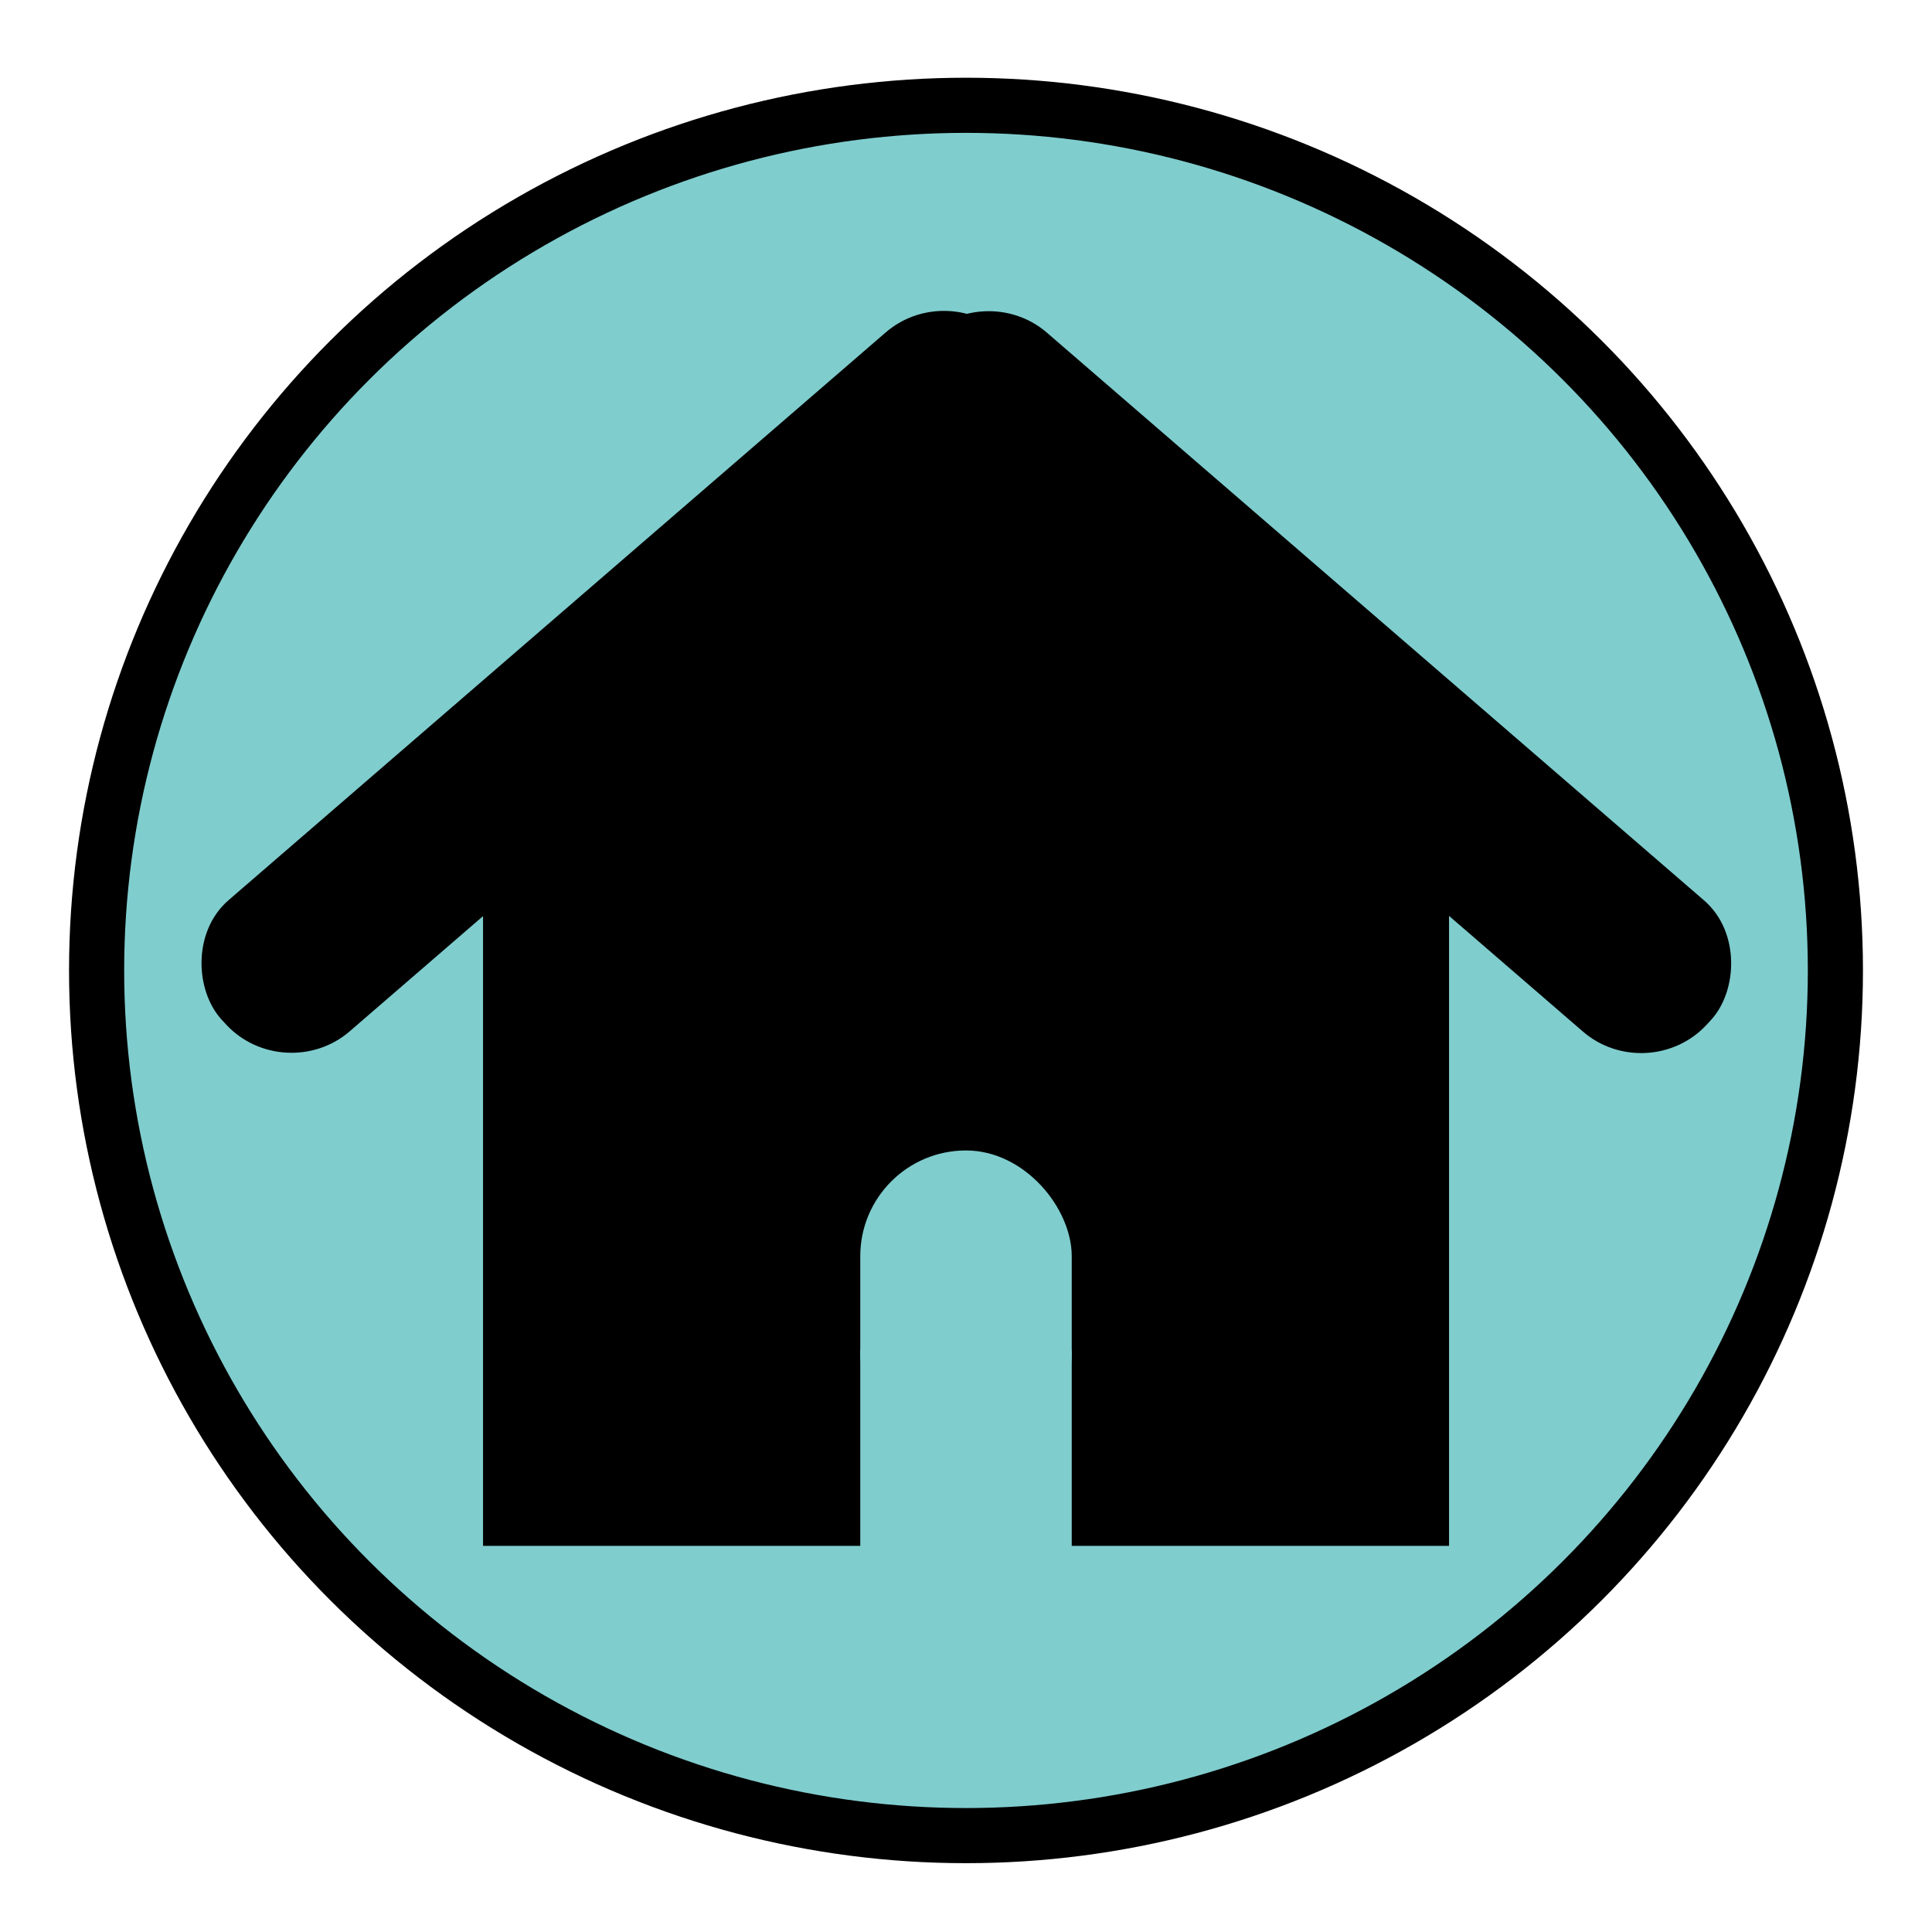 <?xml version="1.0" encoding="UTF-8"?>
<svg width="100" height="100" version="1.1" viewBox="0 0 26.458 26.458" xmlns="http://www.w3.org/2000/svg"><g transform="translate(0 -270.54)"><ellipse cx="13.229" cy="283.83" rx="11.906" ry="11.848" fill="#80cdce" stroke="#000" stroke-width=".755"/><rect x="6.615" y="282.45" width="13.229" height="9.26" stroke-width="0"/><g><path transform="matrix(1.925 0 0 1.111 -12.23 -35.058)" d="m13.229 279.8 3.437 5.953h-6.874z" stroke="#000" stroke-width=".182"/><rect x="11.906" y="289.06" width="2.646" height="2.646" ry="2.7702e-5" fill="#80cdce" stroke="#80cdce" stroke-width=".25"/><rect x="11.906" y="286.42" width="2.646" height="3.969" ry="1.323" fill="#80cdce" stroke="#80cdce" stroke-width=".25"/><rect transform="matrix(.757 .654 -.678 .735 0 0)" x="196.08" y="199.08" width="13.909" height="2.104" ry="1.01" stroke="#000" stroke-width=".341"/><rect transform="matrix(-.757 .654 .678 .735 0 0)" x="176.62" y="216.39" width="13.909" height="2.104" ry="1.01" stroke="#000" stroke-width=".341"/></g></g></svg>

